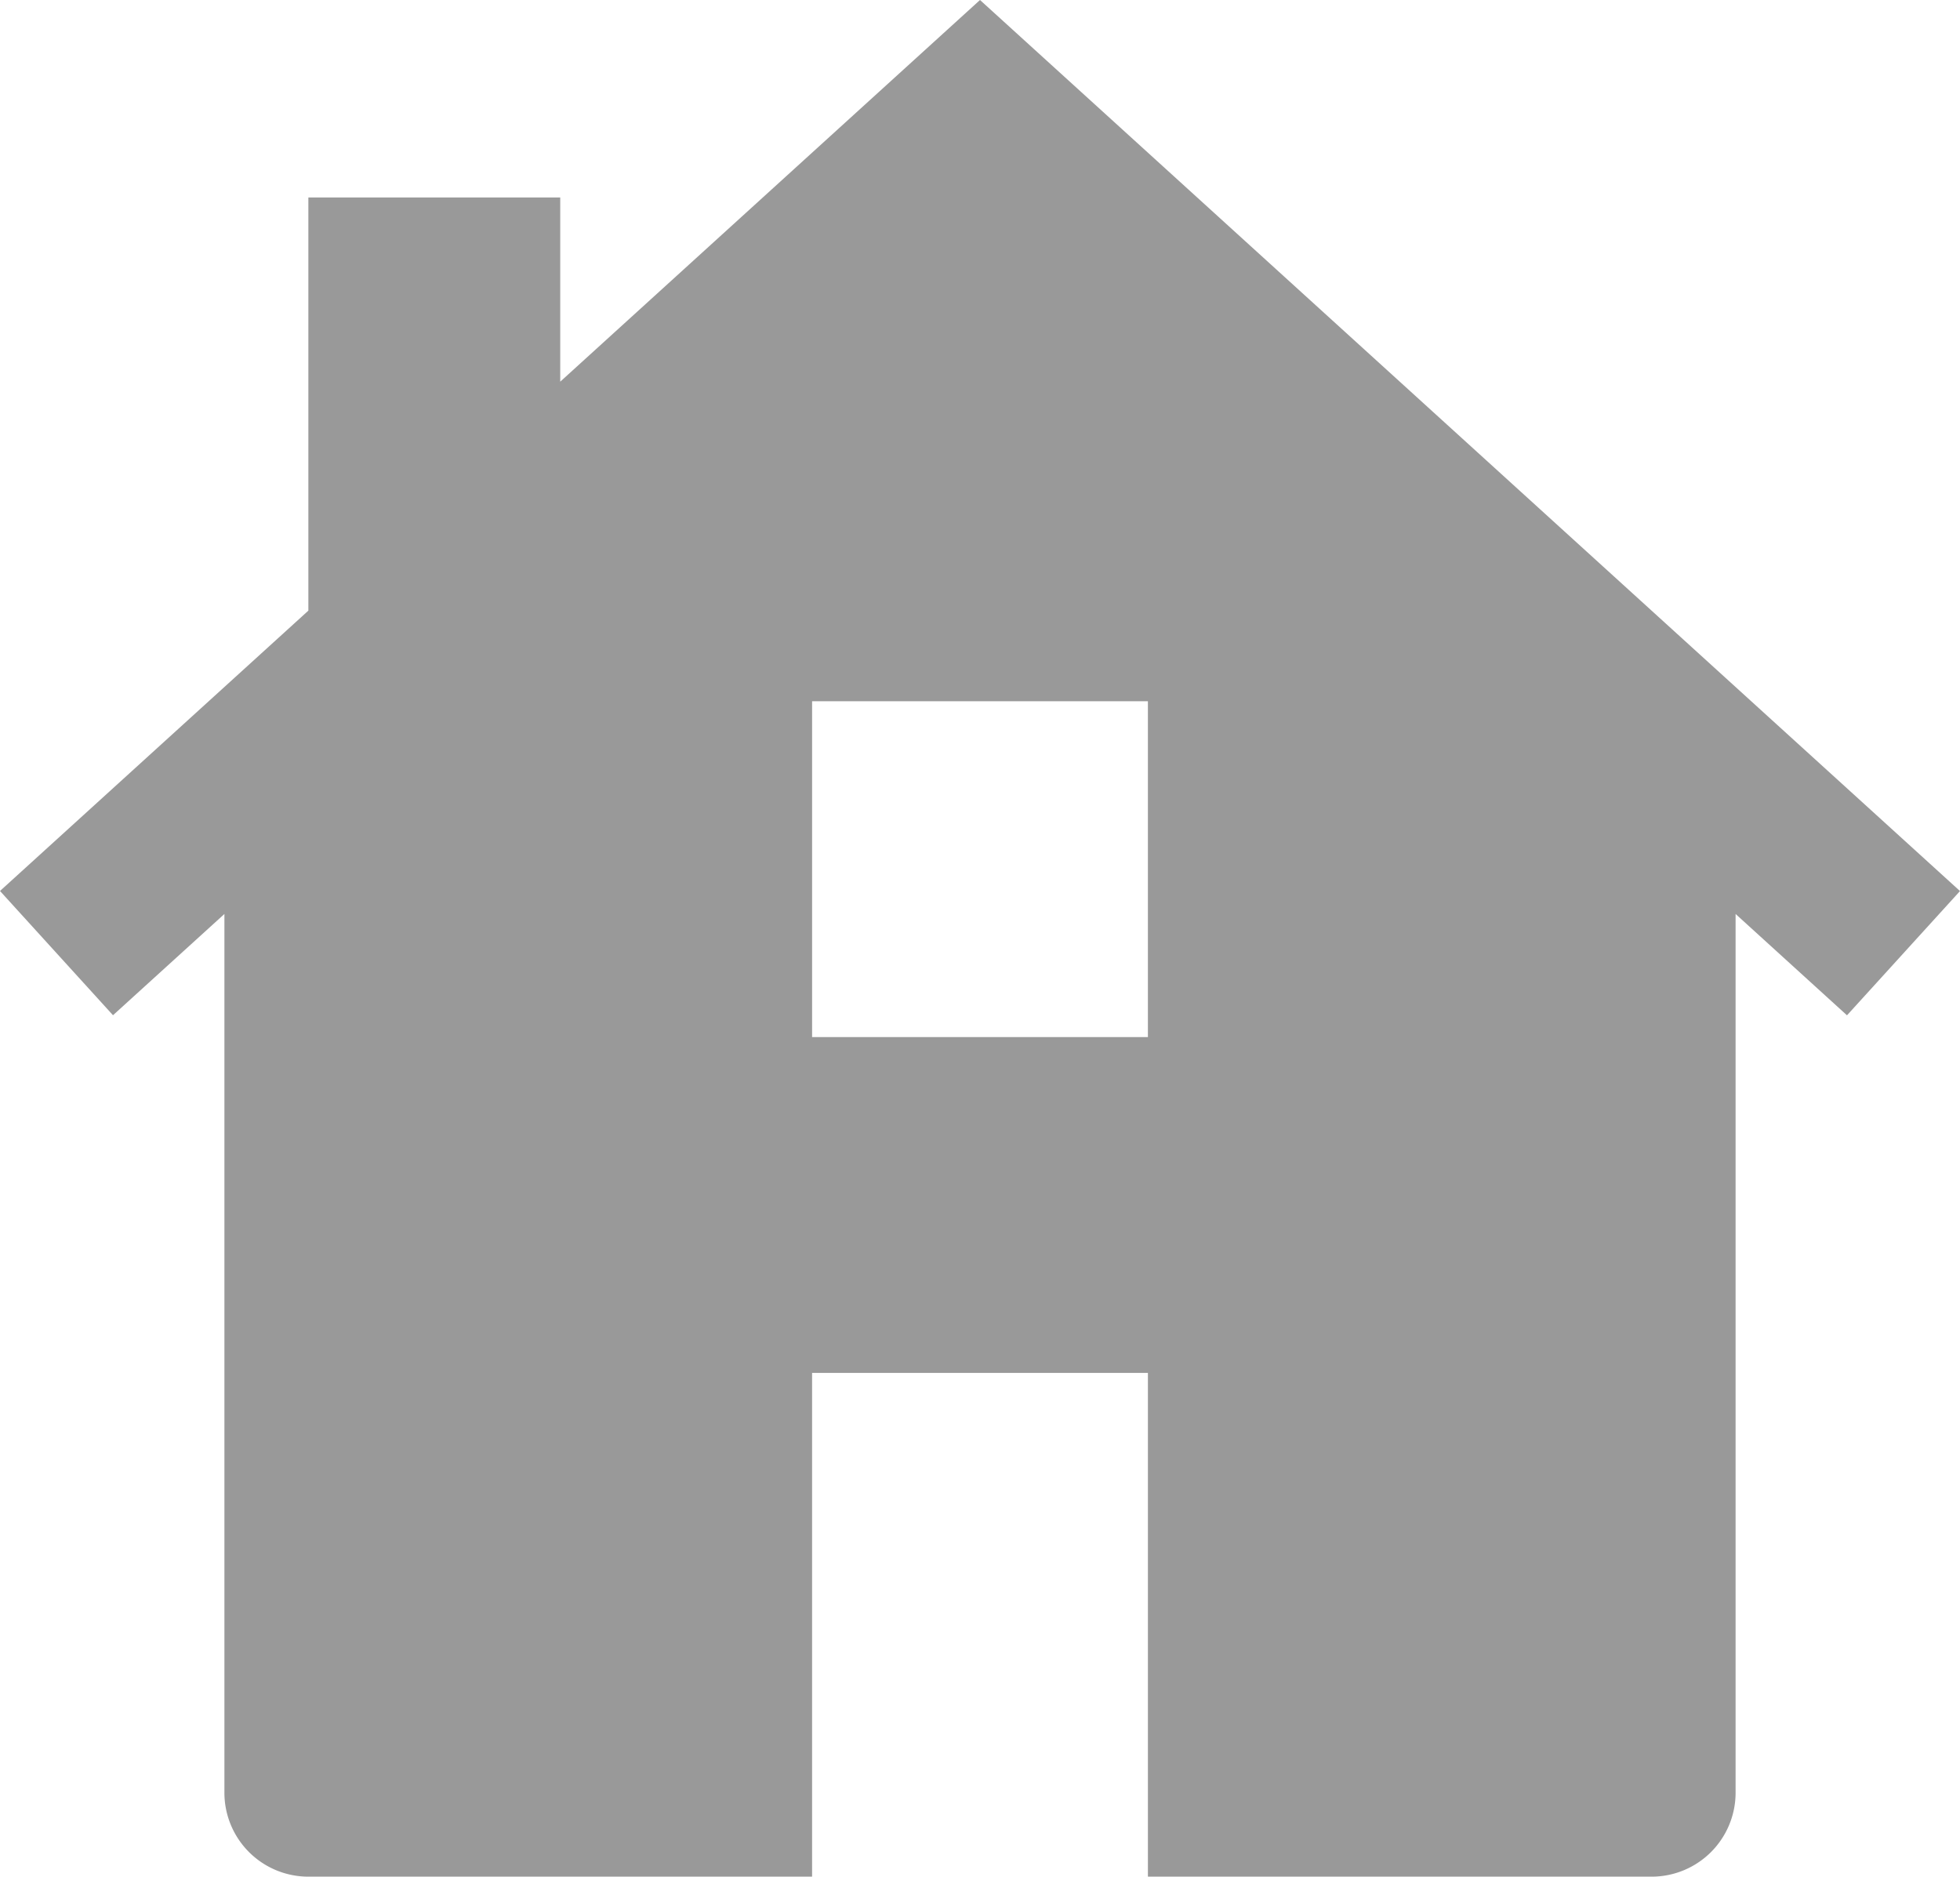 <svg xmlns="http://www.w3.org/2000/svg" width="23.346" height="22.352" viewBox="0 0 23.346 22.352"><defs><style>.a{fill:#999;}</style></defs><path class="a" d="M12,.648,7,5.194V3H4V7.921L.327,11.26l1.346,1.48L3,11.534V22a1,1,0,0,0,1,1h6V17h4v6h6a1,1,0,0,0,1-1V11.534l1.327,1.207,1.346-1.48ZM14,13H10V9h4Z" transform="translate(-0.327 -0.648)"/></svg>